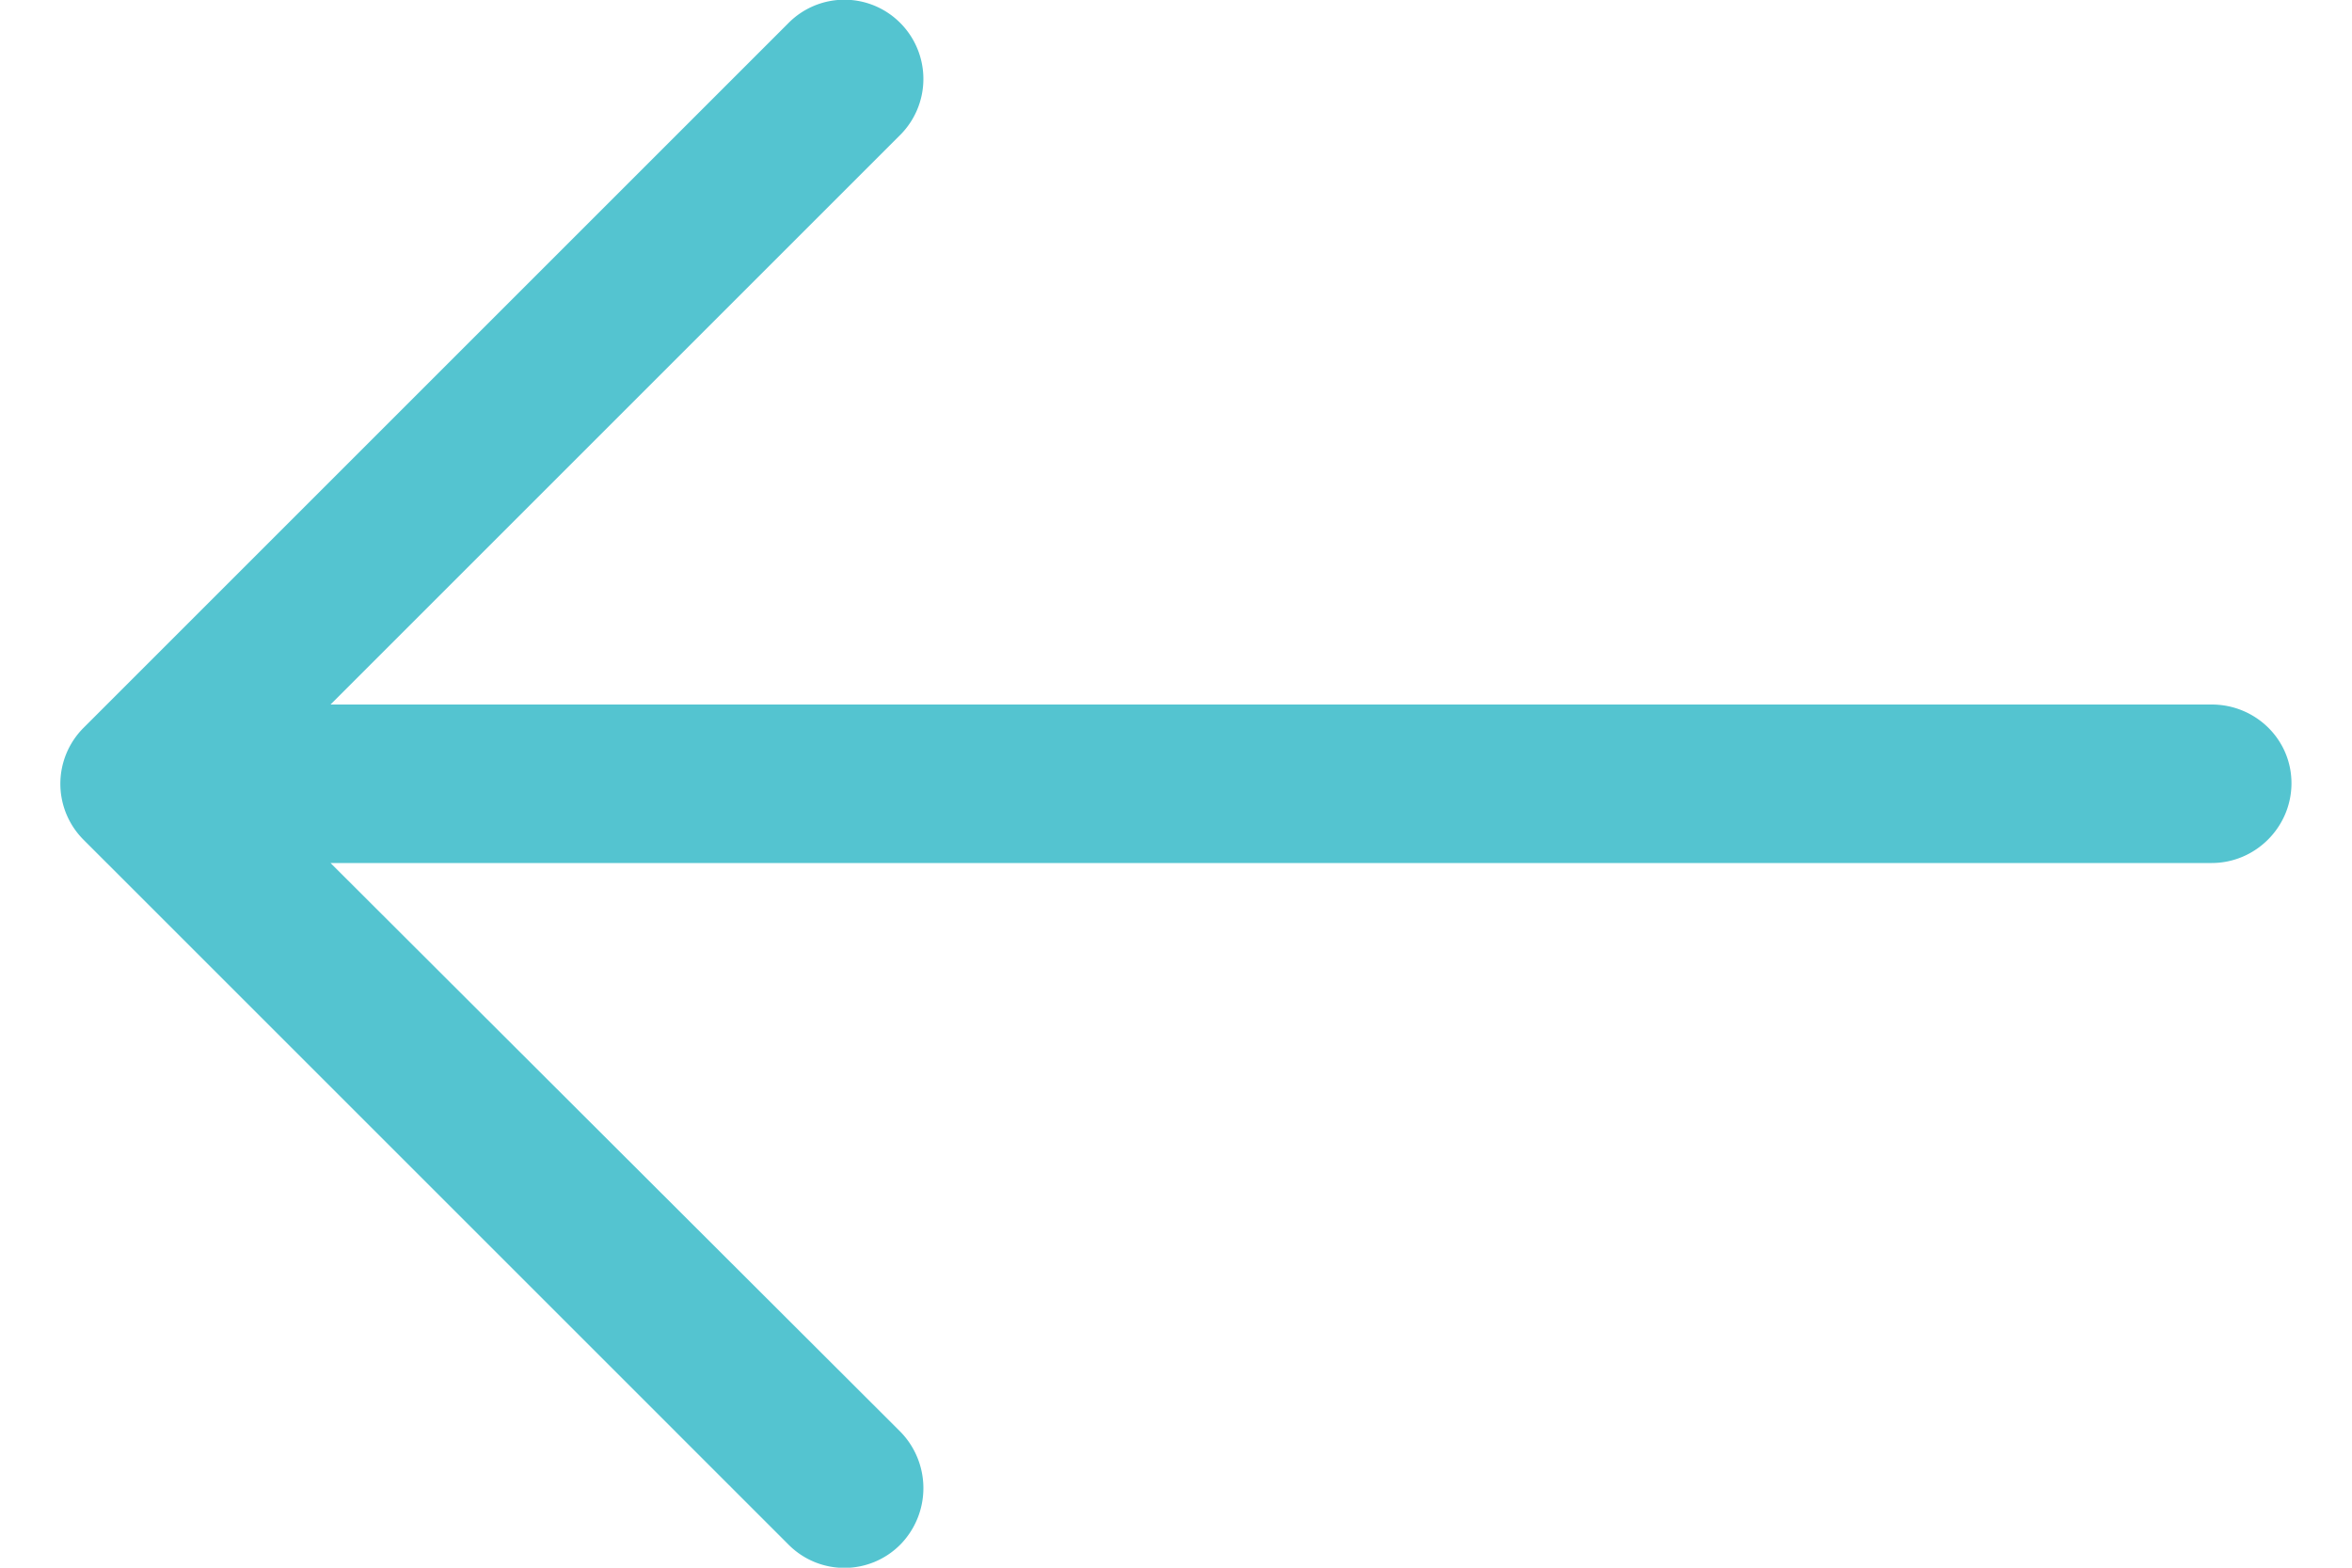 <svg xmlns="http://www.w3.org/2000/svg" width="30" height="20">
    <path fill="#54C4D0" fill-rule="evenodd" d="M10.054.297a1.004 1.004 0 0 1 1.433 0 1.012 1.012 0 0 1 0 1.42L4.216 8.988H28.21c.56 0 1.018.445 1.018 1.004 0 .559-.458 1.018-1.018 1.018H4.216l7.271 7.258a1.029 1.029 0 0 1 0 1.434 1.004 1.004 0 0 1-1.433 0l-8.993-8.993a1.01 1.01 0 0 1 0-1.419L10.054.297z"/>
</svg>
